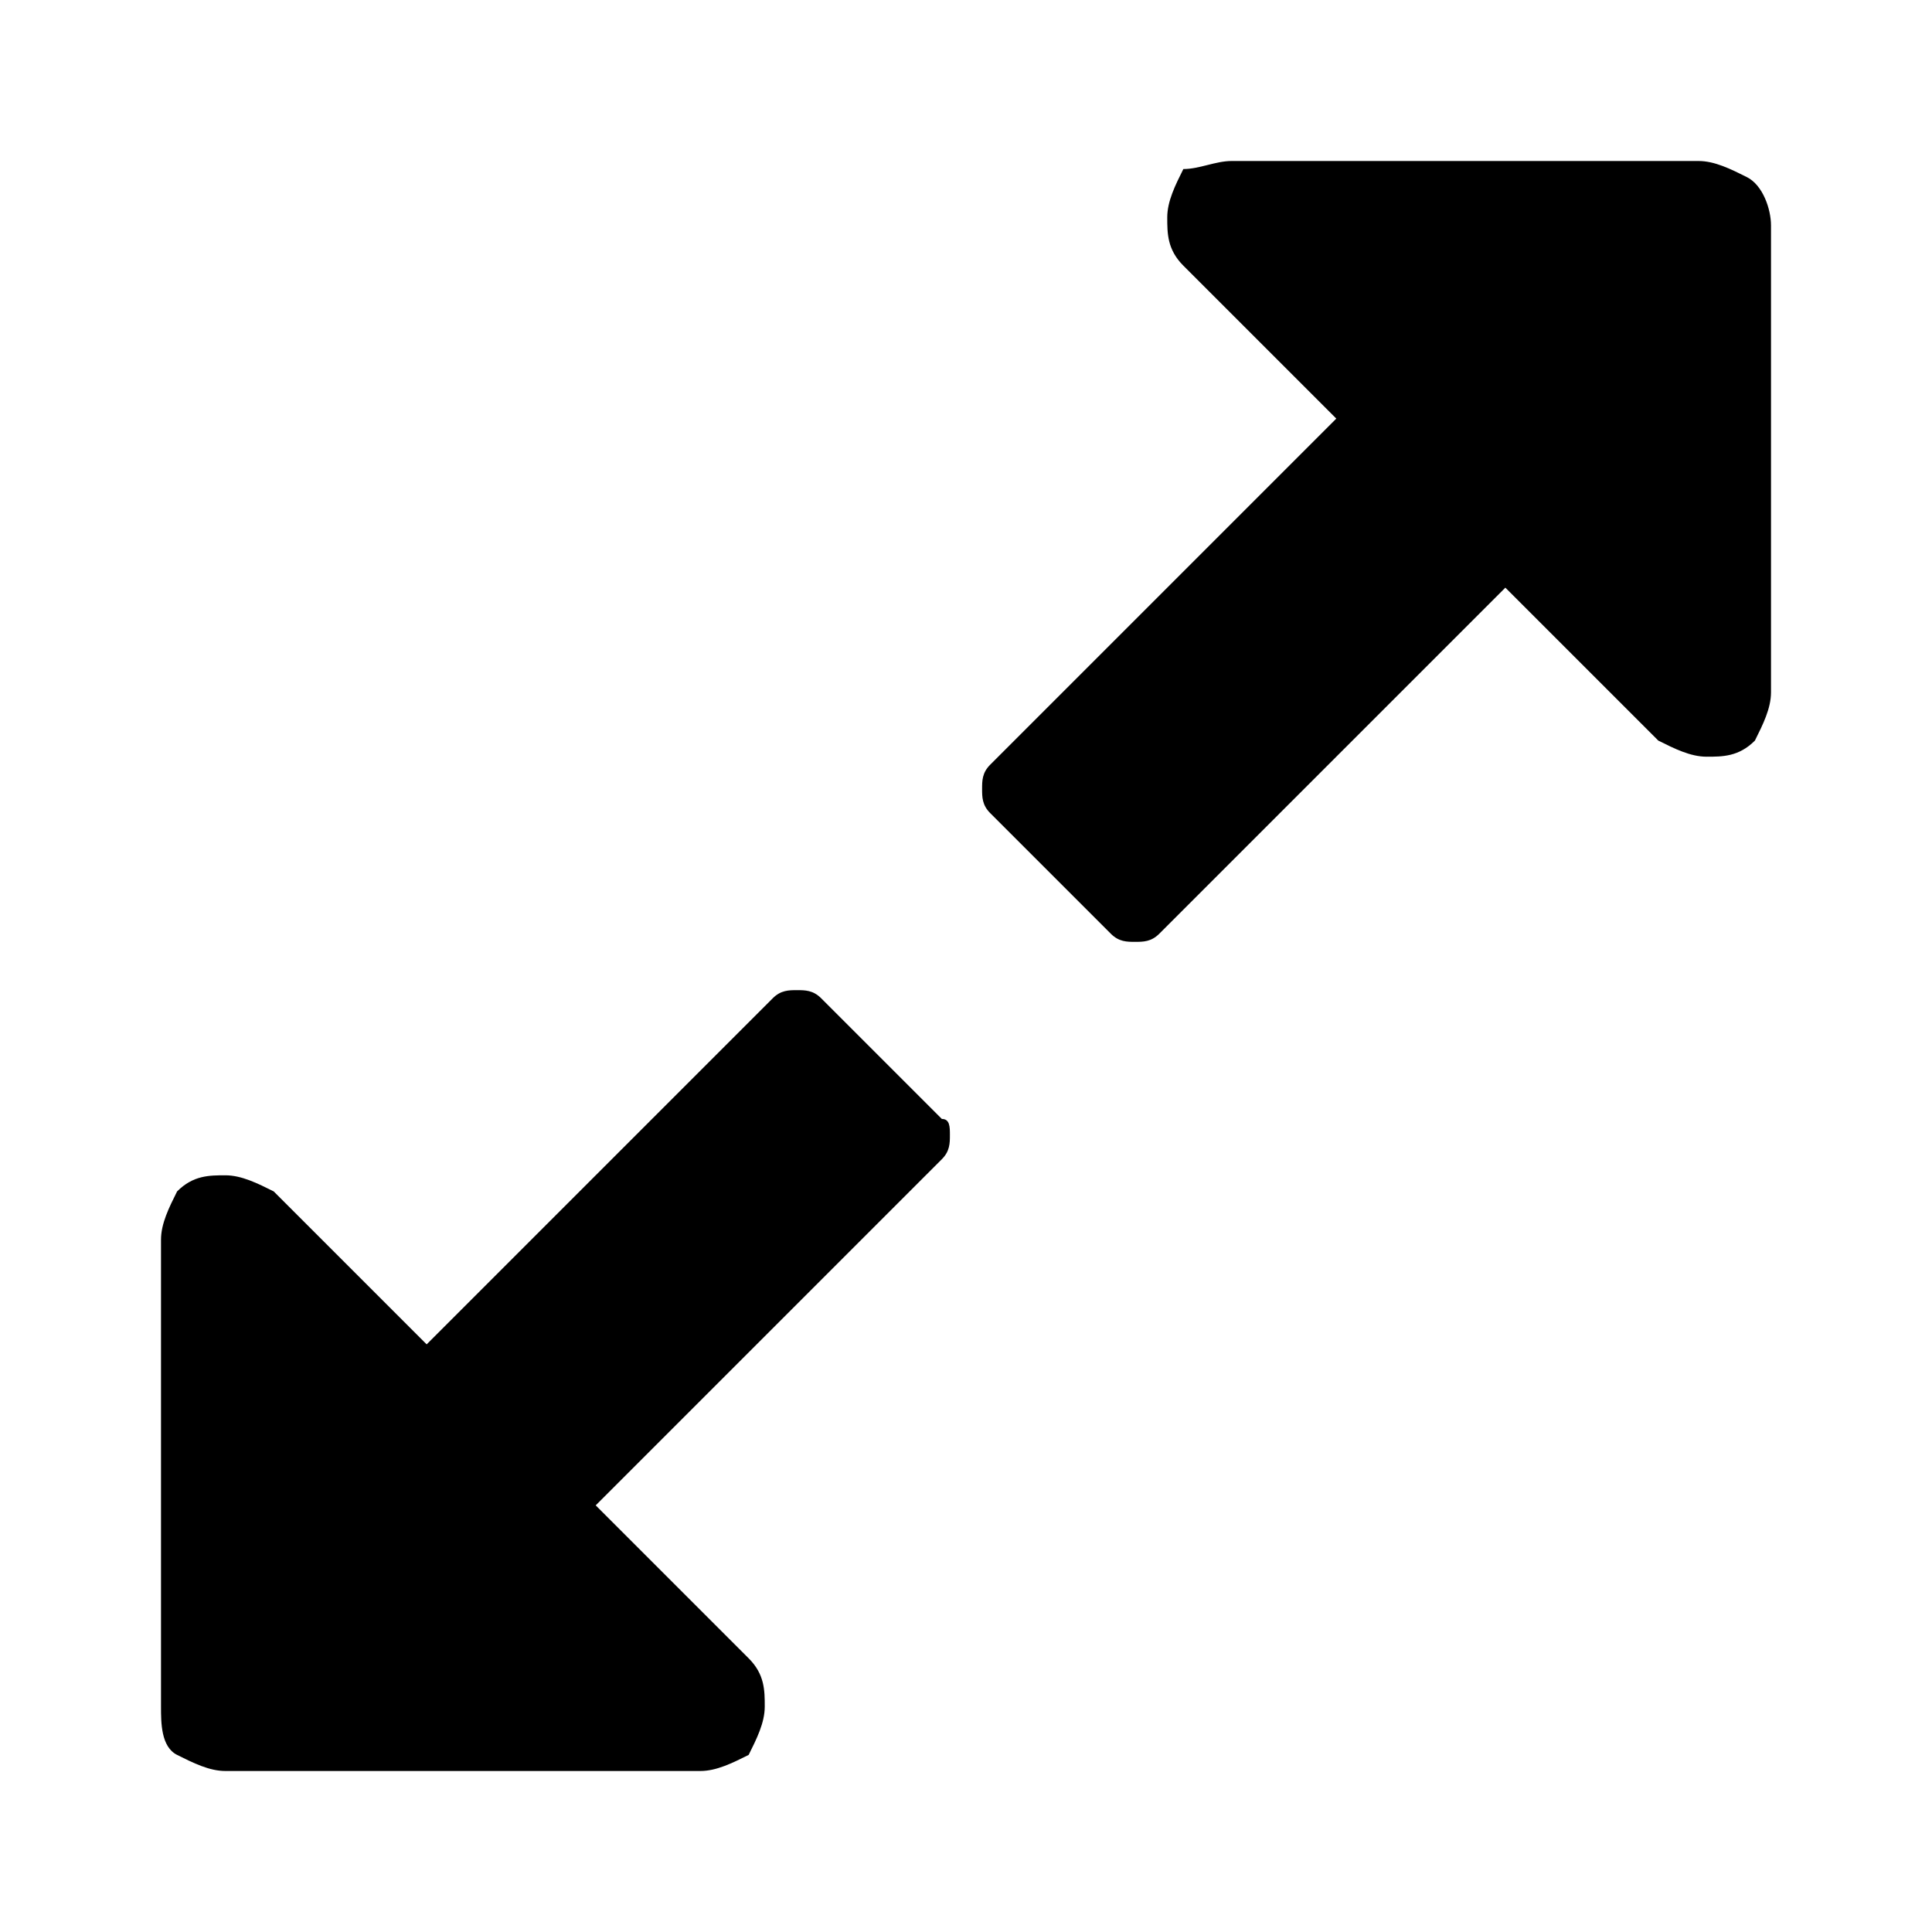 <!--Generator: Adobe Illustrator 19.2.1, SVG Export Plug-In . SVG Version: 6.00 Build 0)--><svg xmlns="http://www.w3.org/2000/svg" viewBox="0 0 24 24"><path d="M11.8 14.1c0 .1 0 .2-.1.3l-4.3 4.3 1.9 1.9c.2.2.2.4.2.6s-.1.4-.2.6c-.2.1-.4.2-.6.2H2.8c-.2 0-.4-.1-.6-.2s-.2-.4-.2-.6v-5.8c0-.2.1-.4.2-.6.2-.2.4-.2.6-.2s.4.1.6.2l1.9 1.9 4.3-4.3c.1-.1.2-.1.3-.1s.2 0 .3.1l1.5 1.5c.1 0 .1.1.1.2zM22 2.8v5.8c0 .2-.1.4-.2.6-.2.2-.4.2-.6.2s-.4-.1-.6-.2l-1.9-1.9-4.3 4.3c-.1.1-.2.1-.3.1-.1 0-.2 0-.3-.1l-1.5-1.5c-.1-.1-.1-.2-.1-.3s0-.2.1-.3l4.3-4.3-1.9-1.9c-.2-.2-.2-.4-.2-.6s.1-.4.2-.6c.2 0 .4-.1.6-.1h5.8c.2 0 .4.1.6.2s.3.4.3.6z"/></svg>